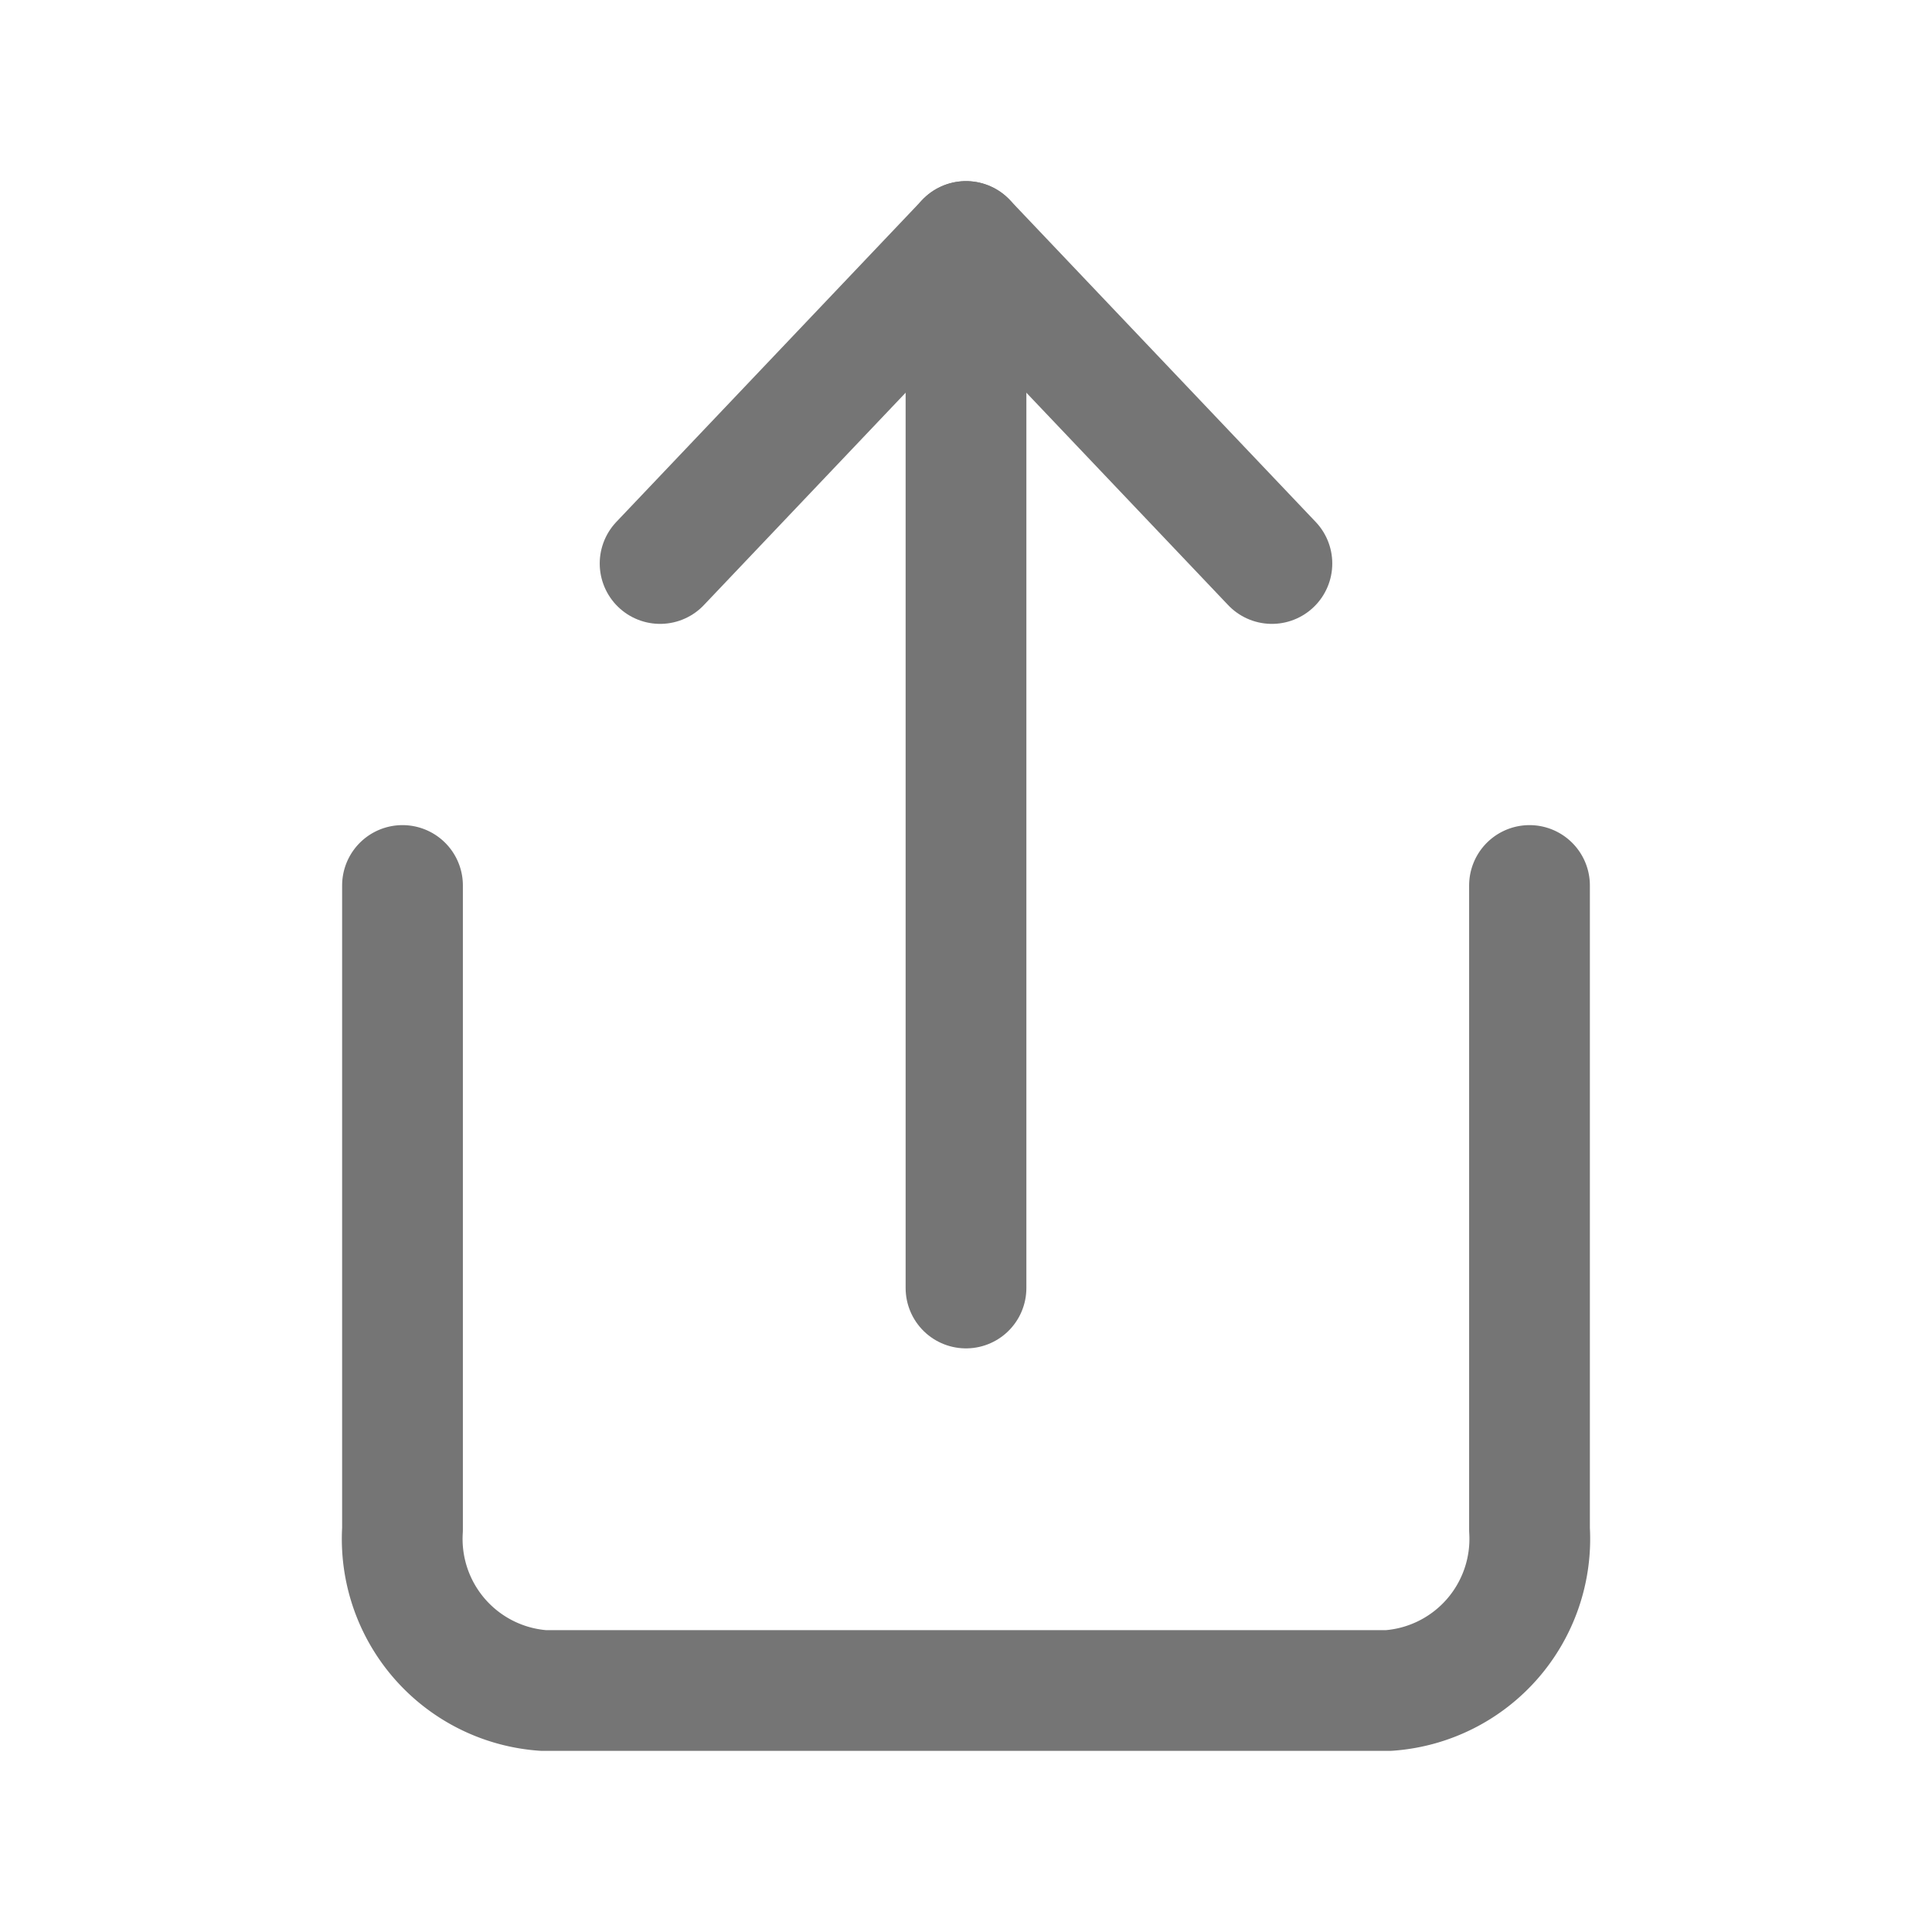 <svg xmlns="http://www.w3.org/2000/svg" xmlns:xlink="http://www.w3.org/1999/xlink" width="24" height="24" viewBox="0 0 24 24"><defs><clipPath id="a"><rect width="24" height="24" fill="none"/></clipPath></defs><g clip-path="url(#a)"><rect width="24" height="24" fill="#fff" opacity="0"/><path d="M4,12v8a1.888,1.888,0,0,0,1.75,2h10.5A1.888,1.888,0,0,0,18,20V12" transform="translate(1 -1)" fill="none" stroke="#757575" stroke-linecap="round" stroke-linejoin="round" stroke-width="1.5"/><path d="M15.6,6,11.8,2,8,6" transform="translate(0.2 1)" fill="none" stroke="#757575" stroke-linecap="round" stroke-linejoin="round" stroke-width="1.5"/><line y2="13" transform="translate(12 3)" fill="none" stroke="#757575" stroke-linecap="round" stroke-linejoin="round" stroke-width="1.5"/></g></svg>